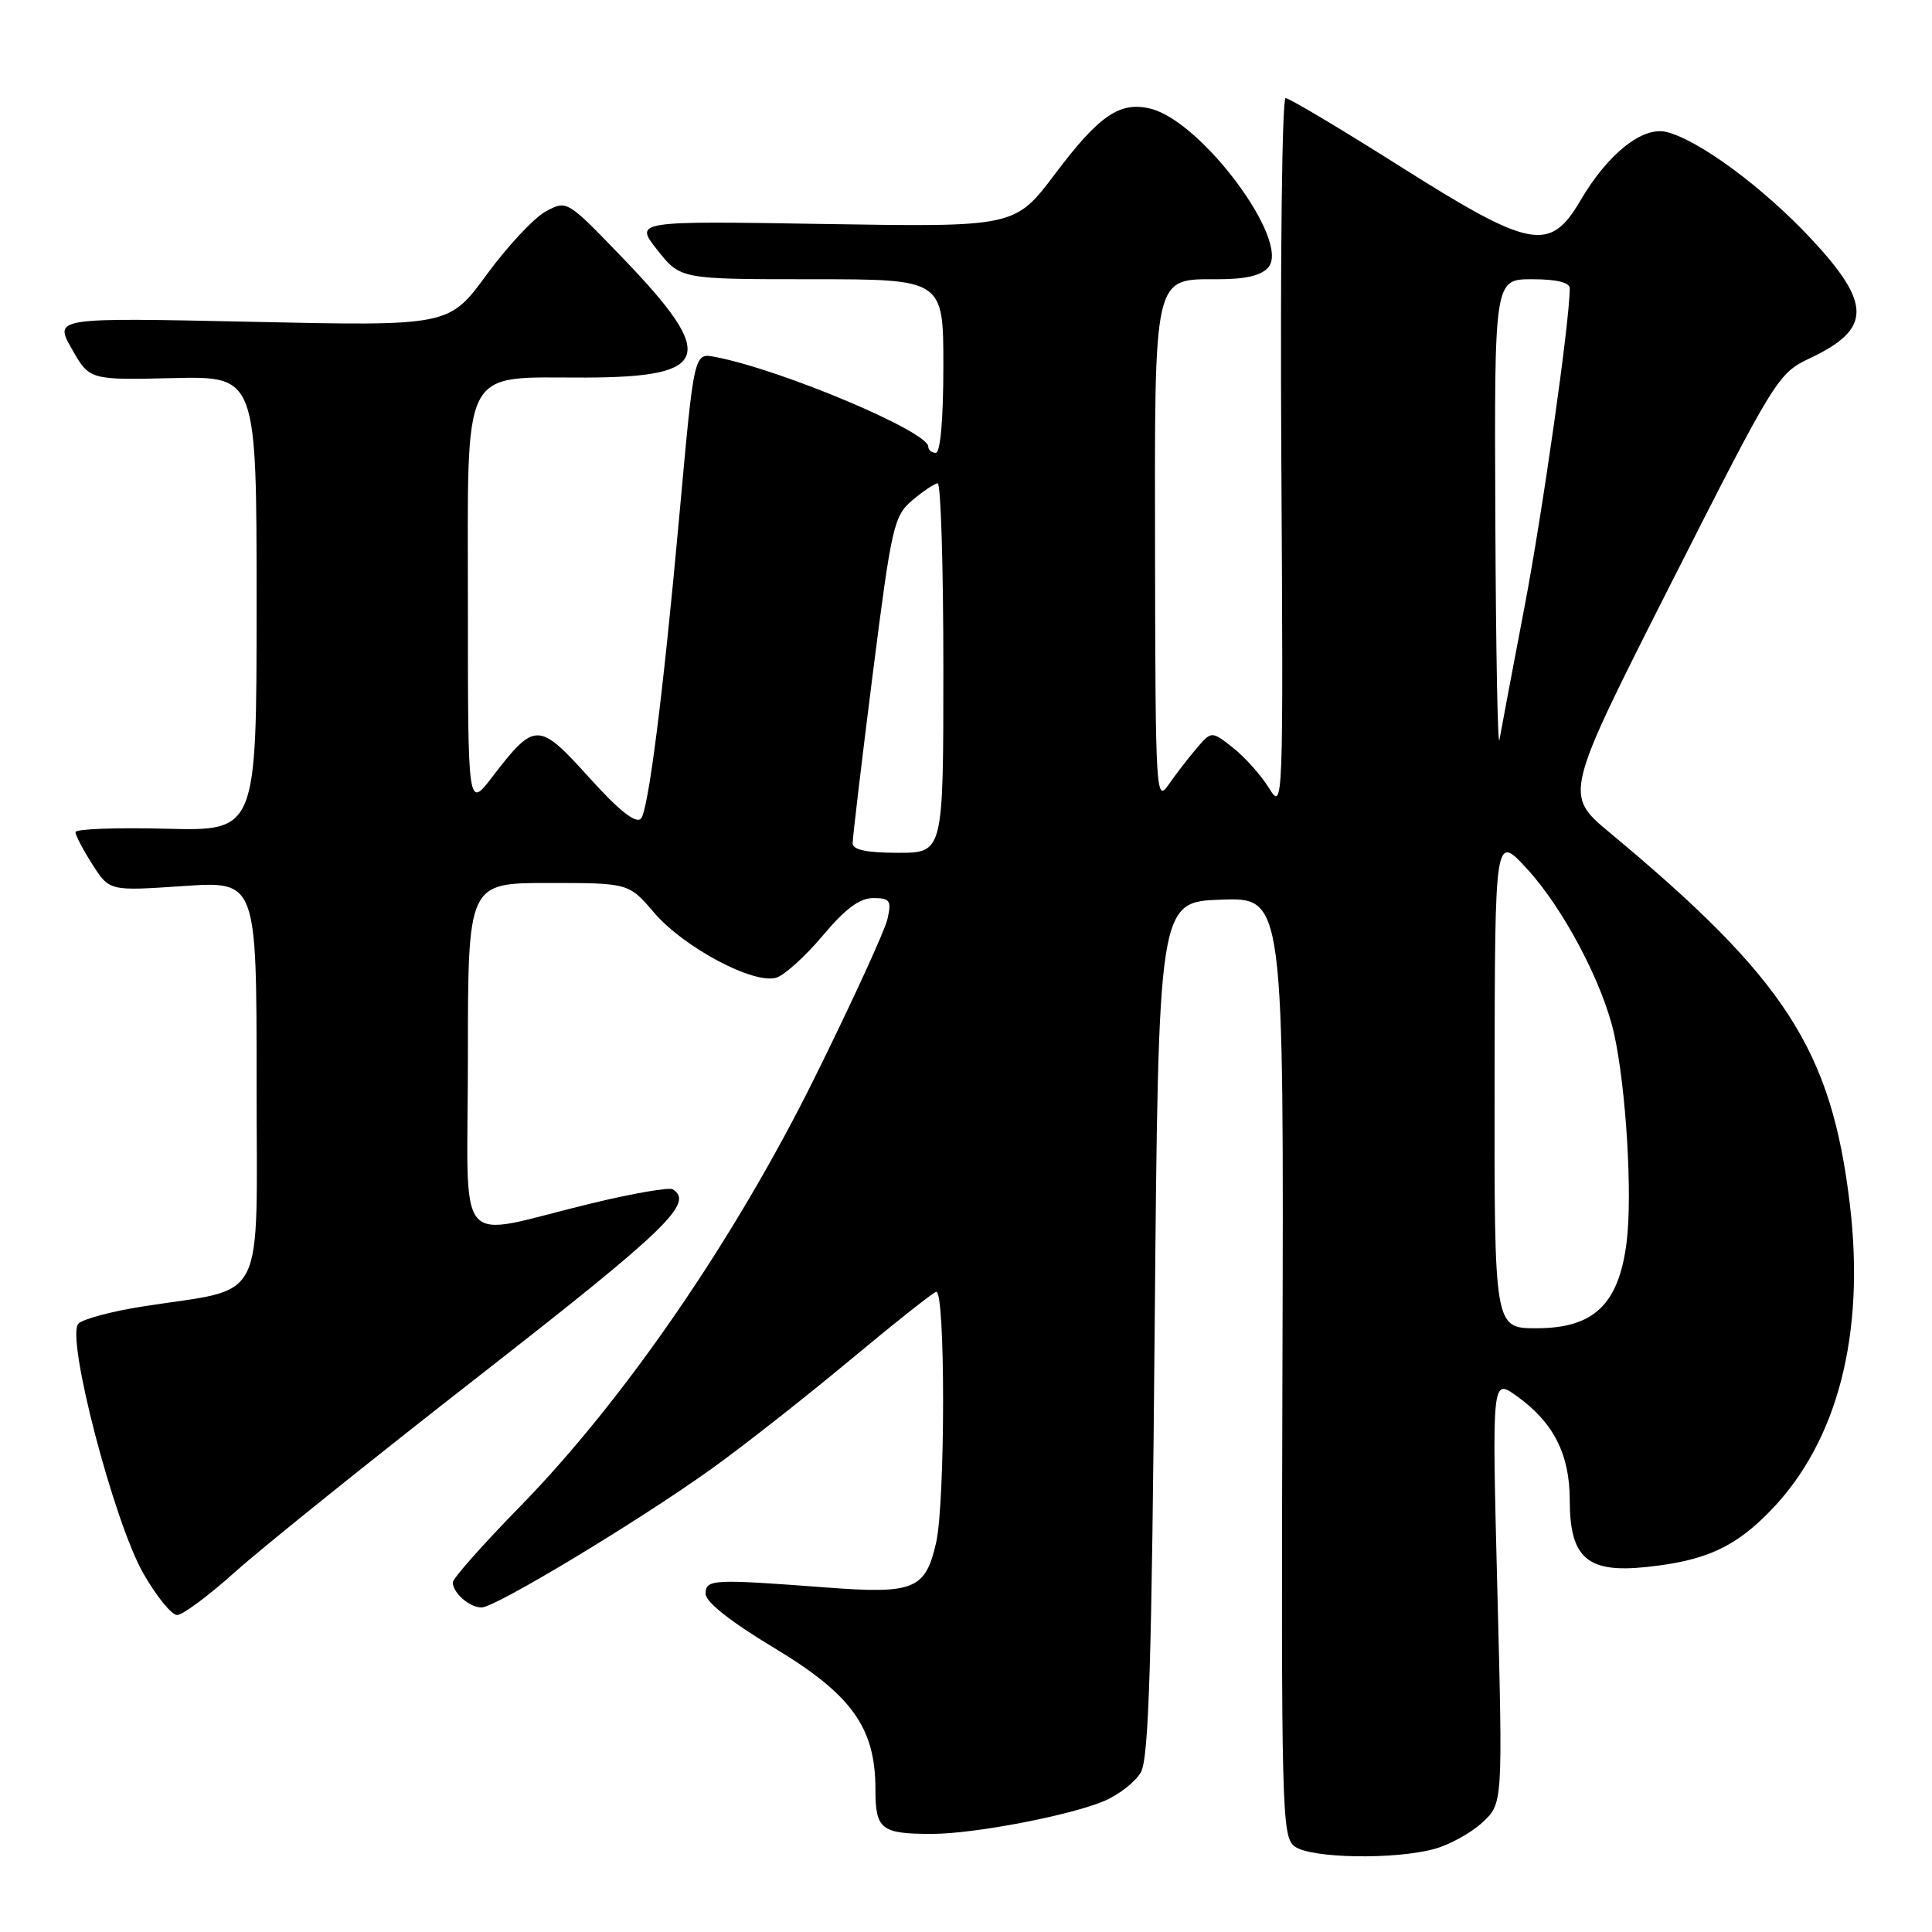 <?xml version="1.0" encoding="UTF-8" standalone="no"?>
<!DOCTYPE svg PUBLIC "-//W3C//DTD SVG 1.1//EN" "http://www.w3.org/Graphics/SVG/1.1/DTD/svg11.dtd" >
<svg xmlns="http://www.w3.org/2000/svg" xmlns:xlink="http://www.w3.org/1999/xlink" version="1.1" viewBox="0 0 256 256">
 <g >
 <path fill="currentColor"
d=" M 190.11 244.98 C 192.10 244.43 194.94 242.86 196.43 241.48 C 199.13 238.98 199.13 238.98 198.41 210.81 C 197.69 182.64 197.69 182.64 200.94 184.96 C 205.83 188.44 207.99 192.67 208.00 198.75 C 208.00 206.44 210.30 208.46 218.12 207.64 C 226.01 206.82 229.95 205.02 234.73 200.04 C 243.50 190.91 247.14 176.80 245.13 159.71 C 242.70 139.16 236.64 129.75 213.29 110.32 C 207.25 105.29 207.25 105.29 221.37 77.40 C 235.22 50.07 235.59 49.48 239.80 47.48 C 248.02 43.60 248.05 40.27 239.94 31.59 C 233.61 24.83 225.14 18.57 220.83 17.49 C 217.66 16.70 213.04 20.37 209.39 26.61 C 205.36 33.47 202.83 32.99 185.45 22.00 C 177.62 17.05 170.82 13.00 170.35 13.00 C 169.88 13.00 169.63 34.26 169.78 60.25 C 170.05 107.16 170.04 107.48 168.14 104.41 C 167.09 102.71 164.94 100.31 163.38 99.08 C 160.53 96.84 160.53 96.84 158.52 99.20 C 157.41 100.50 155.74 102.68 154.80 104.03 C 153.19 106.38 153.10 104.88 153.05 73.97 C 152.99 35.99 152.76 37.00 161.43 37.00 C 165.09 37.00 167.17 36.50 168.08 35.40 C 170.99 31.90 159.25 16.11 152.49 14.41 C 148.42 13.39 145.67 15.25 139.85 22.98 C 134.50 30.09 134.50 30.09 109.27 29.68 C 84.05 29.27 84.05 29.27 87.11 33.14 C 90.17 37.00 90.17 37.00 107.58 37.00 C 125.00 37.00 125.00 37.00 125.00 48.50 C 125.00 55.50 124.61 60.00 124.00 60.00 C 123.45 60.00 123.00 59.63 123.00 59.18 C 123.00 57.19 103.70 49.04 94.89 47.32 C 91.92 46.75 92.01 46.38 90.00 68.50 C 87.88 91.88 85.90 107.50 84.92 108.48 C 84.23 109.17 82.02 107.41 78.04 103.00 C 71.36 95.60 70.87 95.60 65.25 102.92 C 62.00 107.16 62.00 107.16 62.00 80.49 C 62.00 47.85 60.85 50.08 77.63 50.03 C 94.21 49.98 95.06 47.22 82.53 34.20 C 75.12 26.50 75.12 26.50 72.31 28.02 C 70.76 28.86 67.25 32.62 64.50 36.37 C 59.50 43.21 59.50 43.21 33.33 42.64 C 7.16 42.08 7.16 42.08 9.51 46.22 C 11.86 50.36 11.86 50.36 22.93 50.10 C 34.00 49.85 34.00 49.85 34.00 79.98 C 34.00 110.12 34.00 110.12 22.00 109.81 C 15.40 109.64 10.00 109.84 10.00 110.26 C 10.00 110.68 11.01 112.61 12.25 114.55 C 14.50 118.07 14.50 118.07 24.25 117.41 C 34.00 116.74 34.00 116.74 34.00 143.33 C 34.00 173.51 35.52 170.51 19.00 173.10 C 14.88 173.74 11.00 174.77 10.39 175.39 C 8.69 177.09 15.07 201.63 19.00 208.50 C 20.73 211.52 22.74 214.00 23.47 214.00 C 24.20 214.00 27.68 211.41 31.20 208.25 C 34.72 205.09 49.39 193.30 63.80 182.07 C 88.37 162.90 92.03 159.37 89.14 157.59 C 88.67 157.30 83.83 158.13 78.39 159.45 C 59.81 163.93 62.00 166.52 62.00 140.08 C 62.00 117.00 62.00 117.00 72.65 117.00 C 83.31 117.00 83.31 117.00 86.68 120.94 C 90.63 125.56 99.91 130.48 102.89 129.54 C 103.99 129.18 106.76 126.67 109.04 123.95 C 111.99 120.43 113.91 119.00 115.70 119.00 C 117.93 119.00 118.15 119.32 117.60 121.75 C 117.27 123.26 112.97 132.64 108.05 142.59 C 97.44 164.07 82.76 185.45 68.91 199.62 C 64.01 204.63 60.00 209.15 60.00 209.67 C 60.00 211.06 62.21 213.00 63.81 213.00 C 65.64 213.00 84.69 201.51 94.36 194.57 C 98.52 191.58 106.68 185.17 112.51 180.32 C 118.33 175.47 123.52 171.35 124.04 171.17 C 125.28 170.73 125.27 199.12 124.03 204.47 C 122.61 210.62 121.11 211.23 109.50 210.35 C 94.35 209.21 93.50 209.25 93.50 211.20 C 93.50 212.27 96.82 214.89 102.50 218.31 C 112.86 224.53 116.00 228.91 116.00 237.10 C 116.00 242.42 116.74 243.00 123.49 243.00 C 129.02 243.00 141.63 240.60 146.27 238.66 C 148.23 237.84 150.44 236.12 151.17 234.83 C 152.22 233.00 152.61 220.46 153.00 176.00 C 153.50 119.50 153.50 119.50 161.81 119.21 C 170.12 118.92 170.12 118.92 169.93 181.13 C 169.76 240.23 169.84 243.41 171.56 244.67 C 173.73 246.25 184.87 246.44 190.11 244.98 Z  M 198.04 143.25 C 198.08 110.50 198.08 110.50 202.34 115.13 C 207.15 120.35 212.39 130.28 213.88 137.00 C 215.47 144.19 216.32 158.29 215.54 164.56 C 214.50 172.85 211.20 176.00 203.58 176.00 C 198.00 176.00 198.00 176.00 198.04 143.25 Z  M 112.98 111.75 C 112.97 111.06 114.16 101.05 115.62 89.50 C 118.14 69.66 118.43 68.38 120.89 66.29 C 122.33 65.07 123.84 64.06 124.25 64.04 C 124.66 64.02 125.00 75.03 125.00 88.50 C 125.00 113.00 125.00 113.00 119.00 113.00 C 114.88 113.00 112.99 112.61 112.98 111.75 Z  M 198.14 68.75 C 198.00 37.00 198.00 37.00 203.00 37.00 C 206.24 37.00 208.00 37.42 208.00 38.21 C 208.00 42.57 204.39 67.95 201.99 80.50 C 200.41 88.75 198.93 96.62 198.69 98.00 C 198.46 99.38 198.21 86.21 198.14 68.75 Z "/>
</g>
</svg>